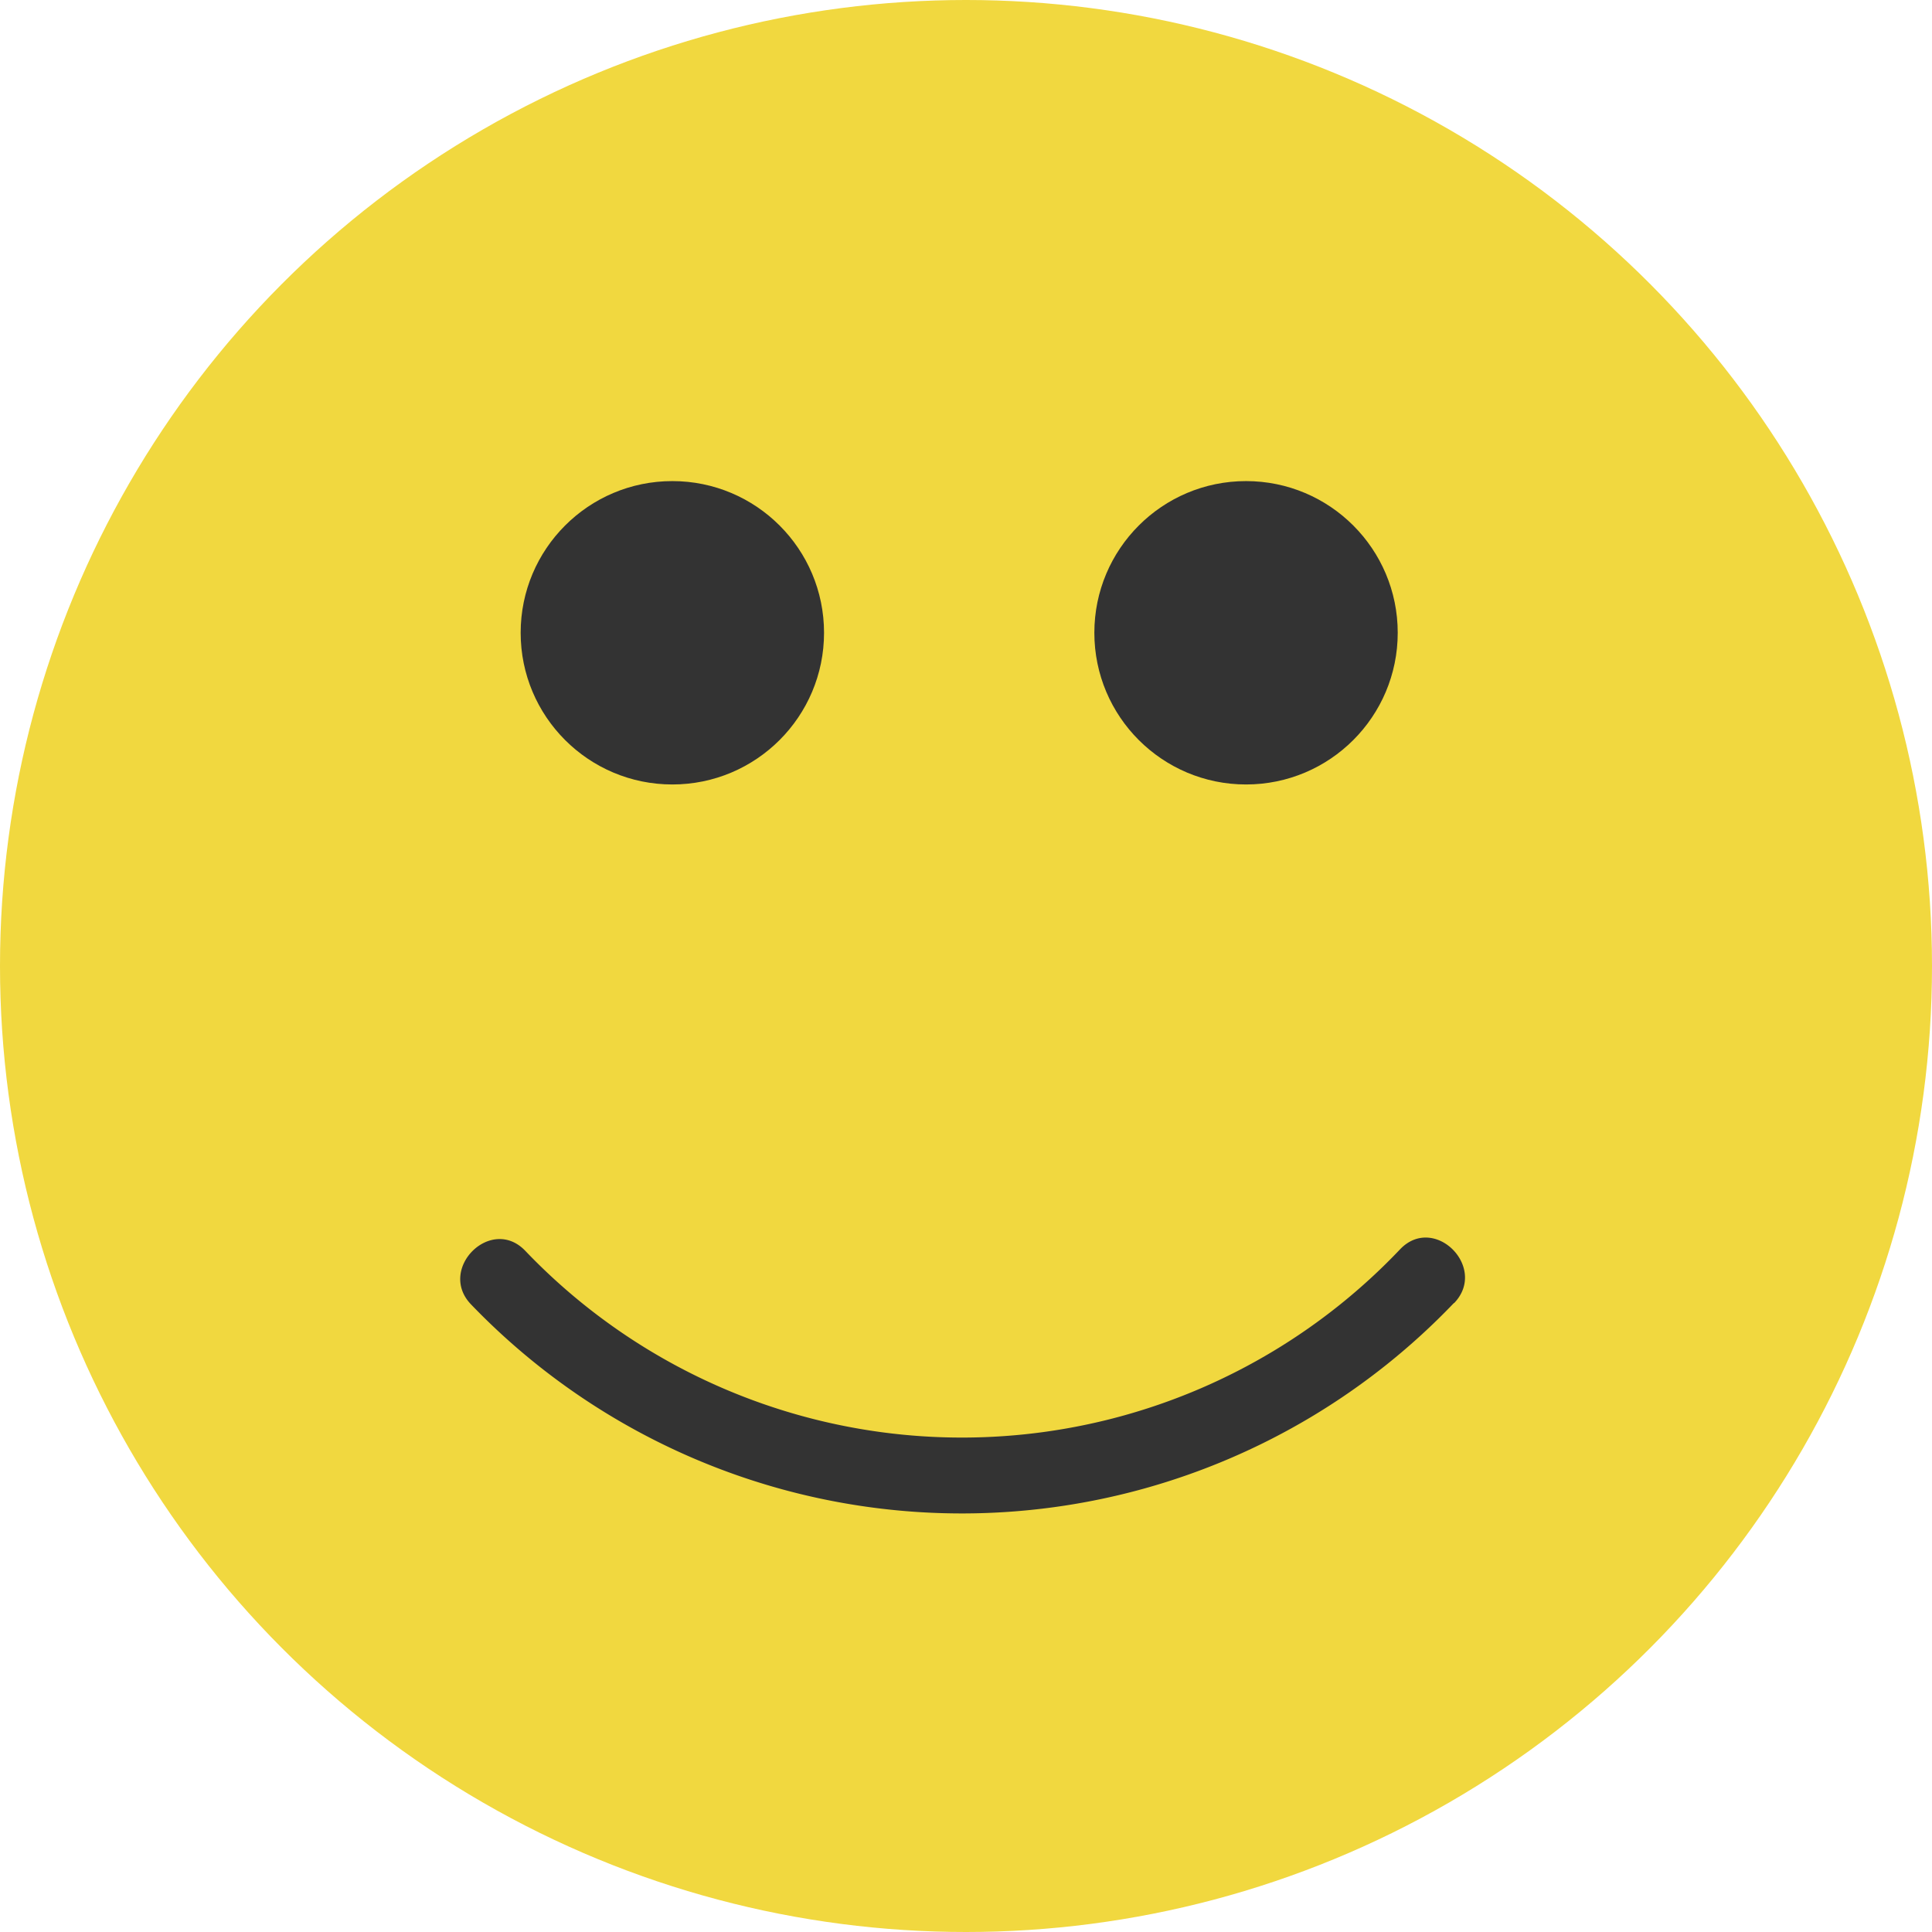 <svg id="happy" xmlns="http://www.w3.org/2000/svg" width="25.83" height="25.83" viewBox="0 0 25.83 25.83">
  <ellipse id="Ellipse_19" data-name="Ellipse 19" cx="12.915" cy="12.915" rx="12.915" ry="12.915" transform="translate(0 0)" fill="#f1d83f"/>
  <g id="Group_90" data-name="Group 90" transform="translate(6.153 6.432)">
    <ellipse id="Ellipse_20" data-name="Ellipse 20" cx="2.028" cy="2.028" rx="2.028" ry="2.028" transform="translate(0.808)" fill="#333"/>
    <ellipse id="Ellipse_21" data-name="Ellipse 21" cx="2.028" cy="2.028" rx="2.028" ry="2.028" transform="translate(8.478)" fill="#333"/>
    <path id="Path_56" data-name="Path 56" d="M127.181,304.458a9.1,9.1,0,0,1-13.138.019c-.457-.472.263-1.194.721-.721a8.074,8.074,0,0,0,11.7-.019c.457-.475,1.177.247.721.721Z" transform="translate(-113.897 -293.468)" fill="#333"/>
  </g>
</svg>

